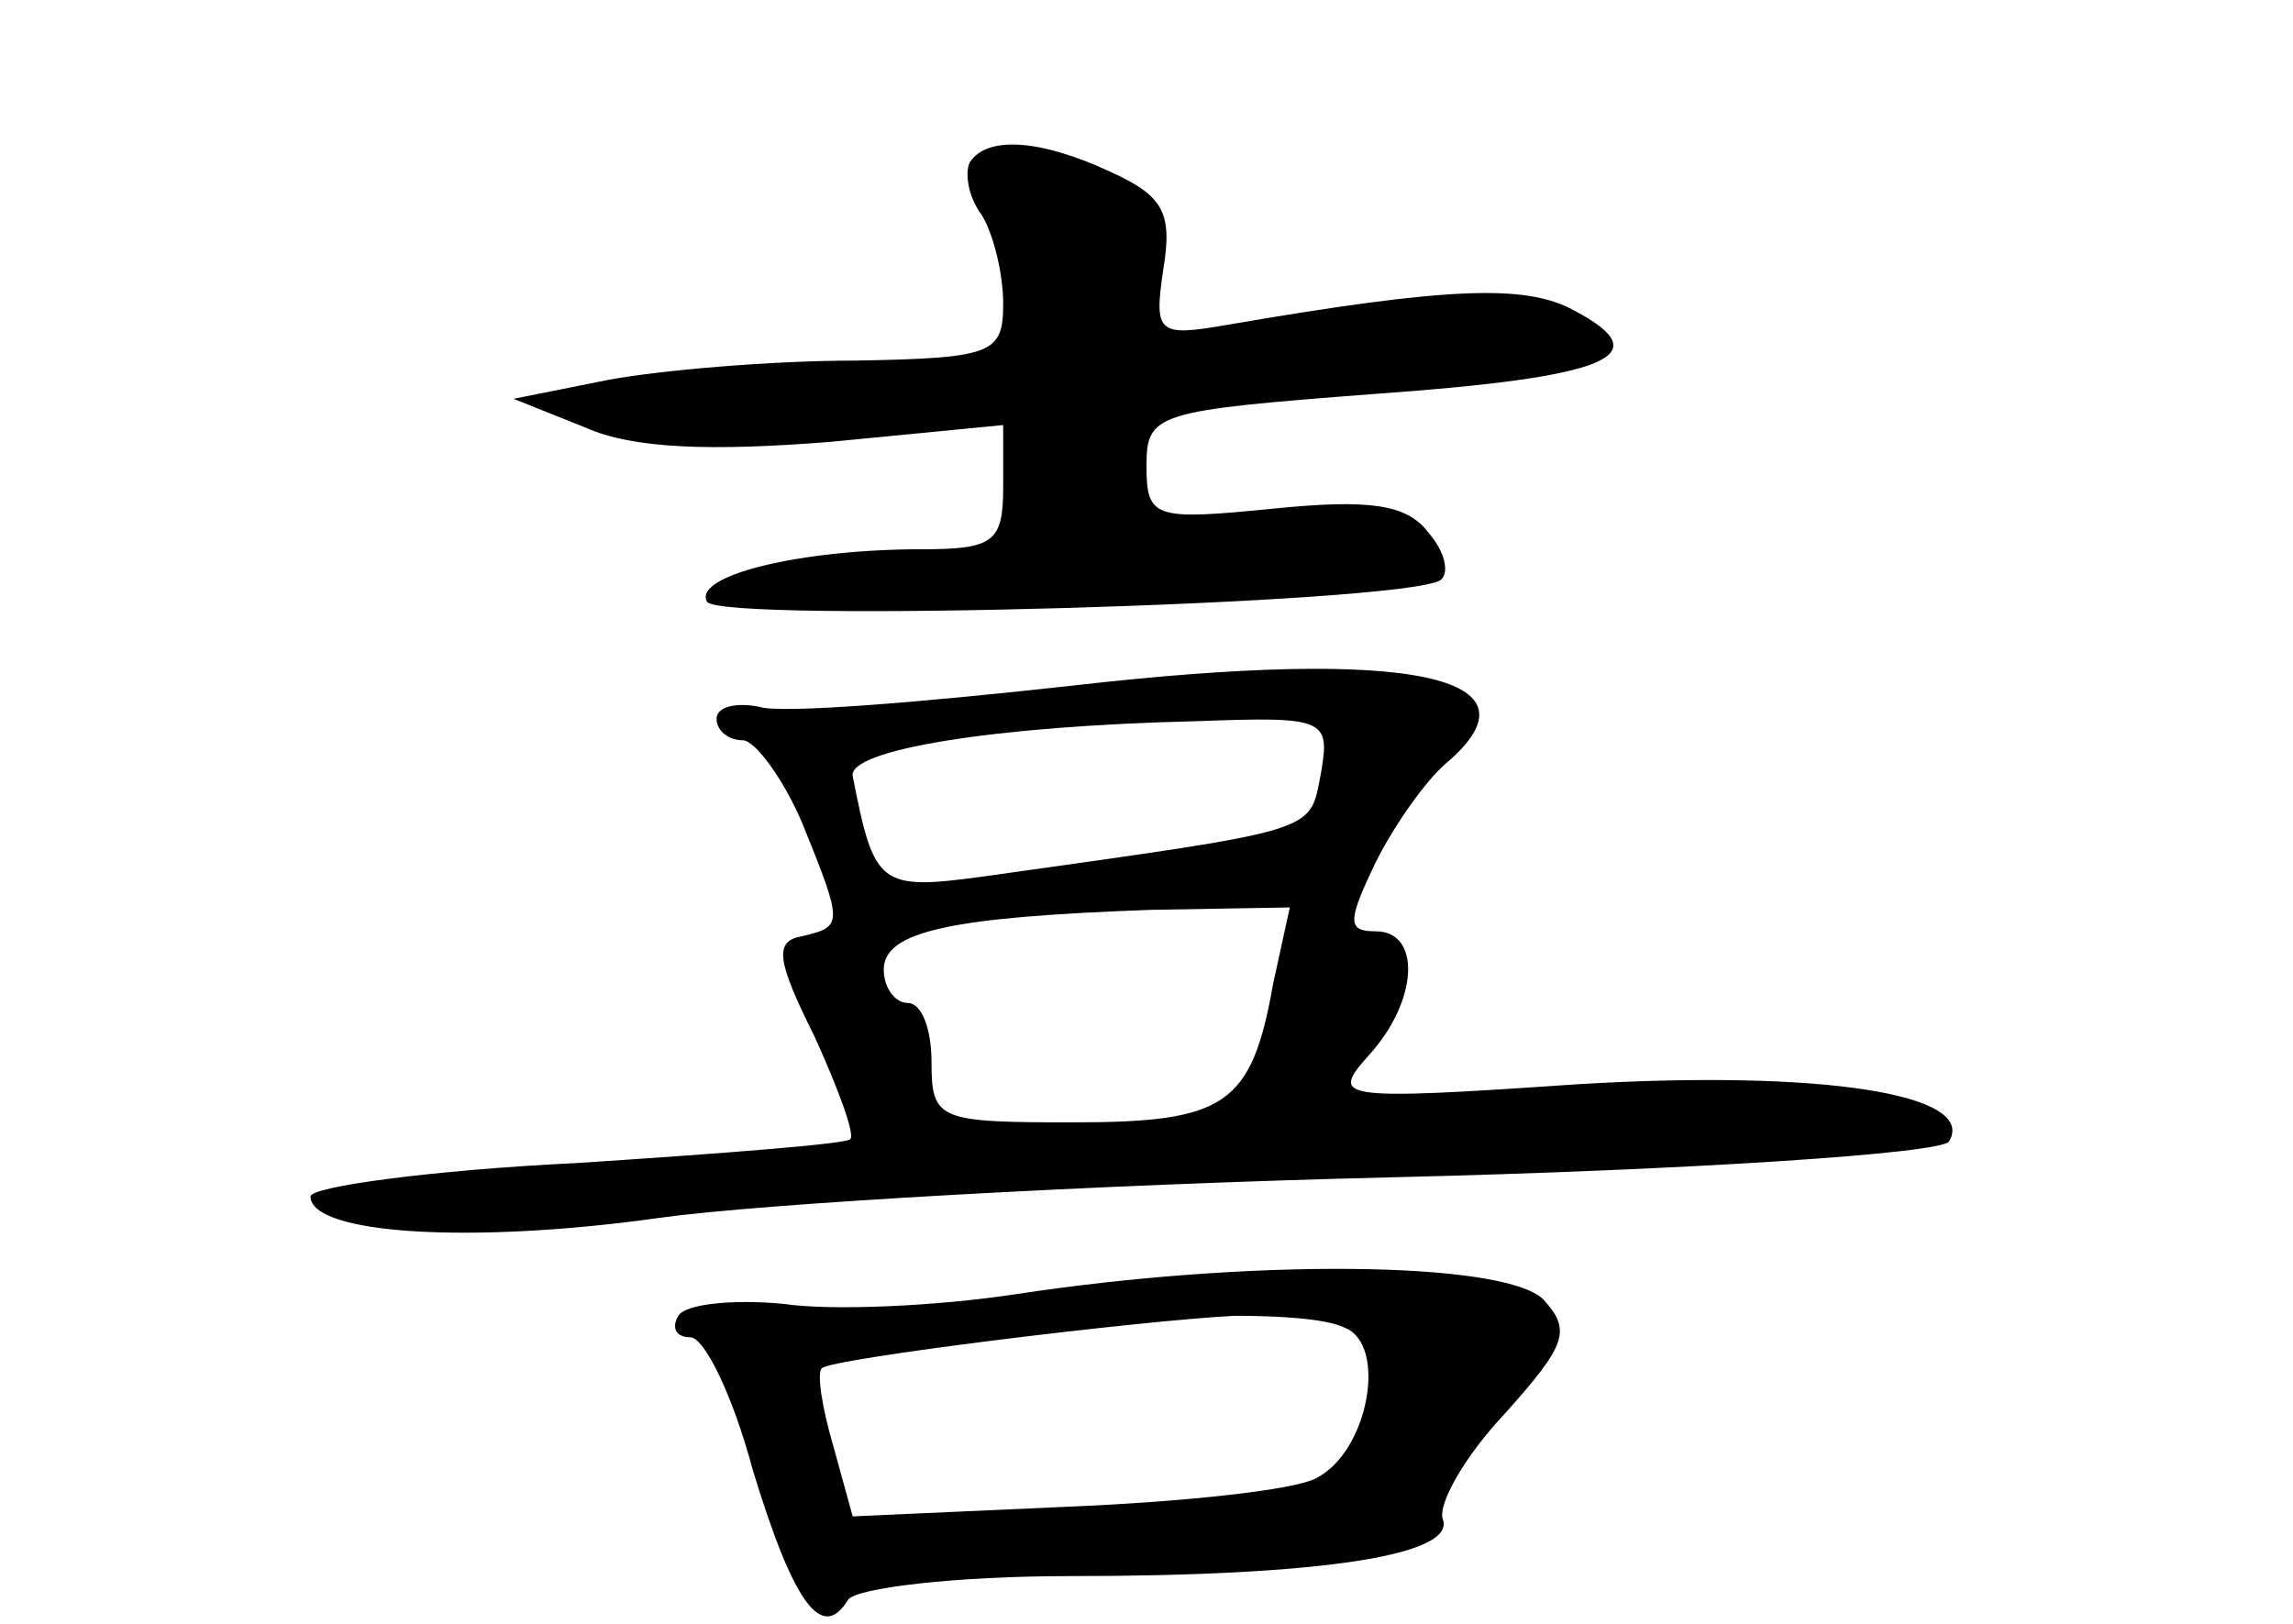 <?xml version="1.0" standalone="no"?>
<!DOCTYPE svg PUBLIC "-//W3C//DTD SVG 20010904//EN"
 "http://www.w3.org/TR/2001/REC-SVG-20010904/DTD/svg10.dtd">
<svg version="1.0" xmlns="http://www.w3.org/2000/svg"
 width="96pt" height="68pt" viewBox="0 0 96 68"
 preserveAspectRatio="xMidYMid meet">
<g transform="translate(0,68) scale(0.1,-0.1)"
fill="#000000" stroke="none">
<path d="M406 612 c-2 -4 -1 -14 5 -22 5 -8 9 -25 9 -37 0 -21 -4 -23 -62 -24
-35 0 -81 -4 -103 -8 l-40 -8 30 -12 c20 -9 53 -10 103 -6 l72 7 0 -26 c0 -23
-4 -26 -34 -26 -51 0 -96 -11 -90 -22 6 -9 290 -1 307 9 4 3 2 12 -5 20 -9 12
-25 14 -65 10 -50 -5 -53 -4 -53 18 0 22 4 23 95 30 99 7 120 16 84 35 -20 11
-52 10 -145 -6 -29 -5 -31 -4 -27 23 4 24 0 31 -22 41 -30 14 -52 15 -59 4z"/>
<path d="M450 393 c-63 -7 -123 -12 -132 -9 -10 2 -18 0 -18 -5 0 -5 5 -9 11
-9 5 0 17 -16 25 -35 17 -42 17 -43 0 -47 -12 -2 -11 -10 5 -42 10 -22 17 -41
15 -43 -1 -2 -53 -6 -114 -10 -62 -3 -112 -10 -112 -14 0 -16 68 -20 146 -9
43 6 182 14 307 17 125 3 230 10 233 15 12 20 -54 30 -155 24 -102 -7 -104 -6
-88 12 21 23 22 52 3 52 -12 0 -12 4 0 29 8 16 21 34 29 41 44 37 -15 49 -155
33z m103 -37 c-5 -25 1 -23 -141 -43 -44 -6 -46 -4 -55 42 -2 11 59 21 144 23
54 2 56 1 52 -22z m-20 -88 c-9 -51 -20 -58 -84 -58 -56 0 -59 1 -59 25 0 14
-4 25 -10 25 -5 0 -10 6 -10 14 0 16 28 22 112 25 l58 1 -7 -32z"/>
<path d="M425 138 c-33 -5 -77 -7 -97 -4 -21 2 -41 0 -44 -5 -3 -5 -1 -9 5 -9
6 0 18 -25 26 -55 17 -56 29 -73 40 -55 3 5 45 10 93 10 107 0 162 9 156 24
-2 6 9 26 26 44 26 29 28 35 16 48 -17 16 -123 17 -221 2z m138 -14 c18 -7 10
-52 -12 -63 -9 -5 -56 -10 -105 -12 l-89 -4 -8 29 c-5 17 -7 31 -5 33 3 4 133
20 173 22 17 0 38 -1 46 -5z"/>
</g>
</svg>
